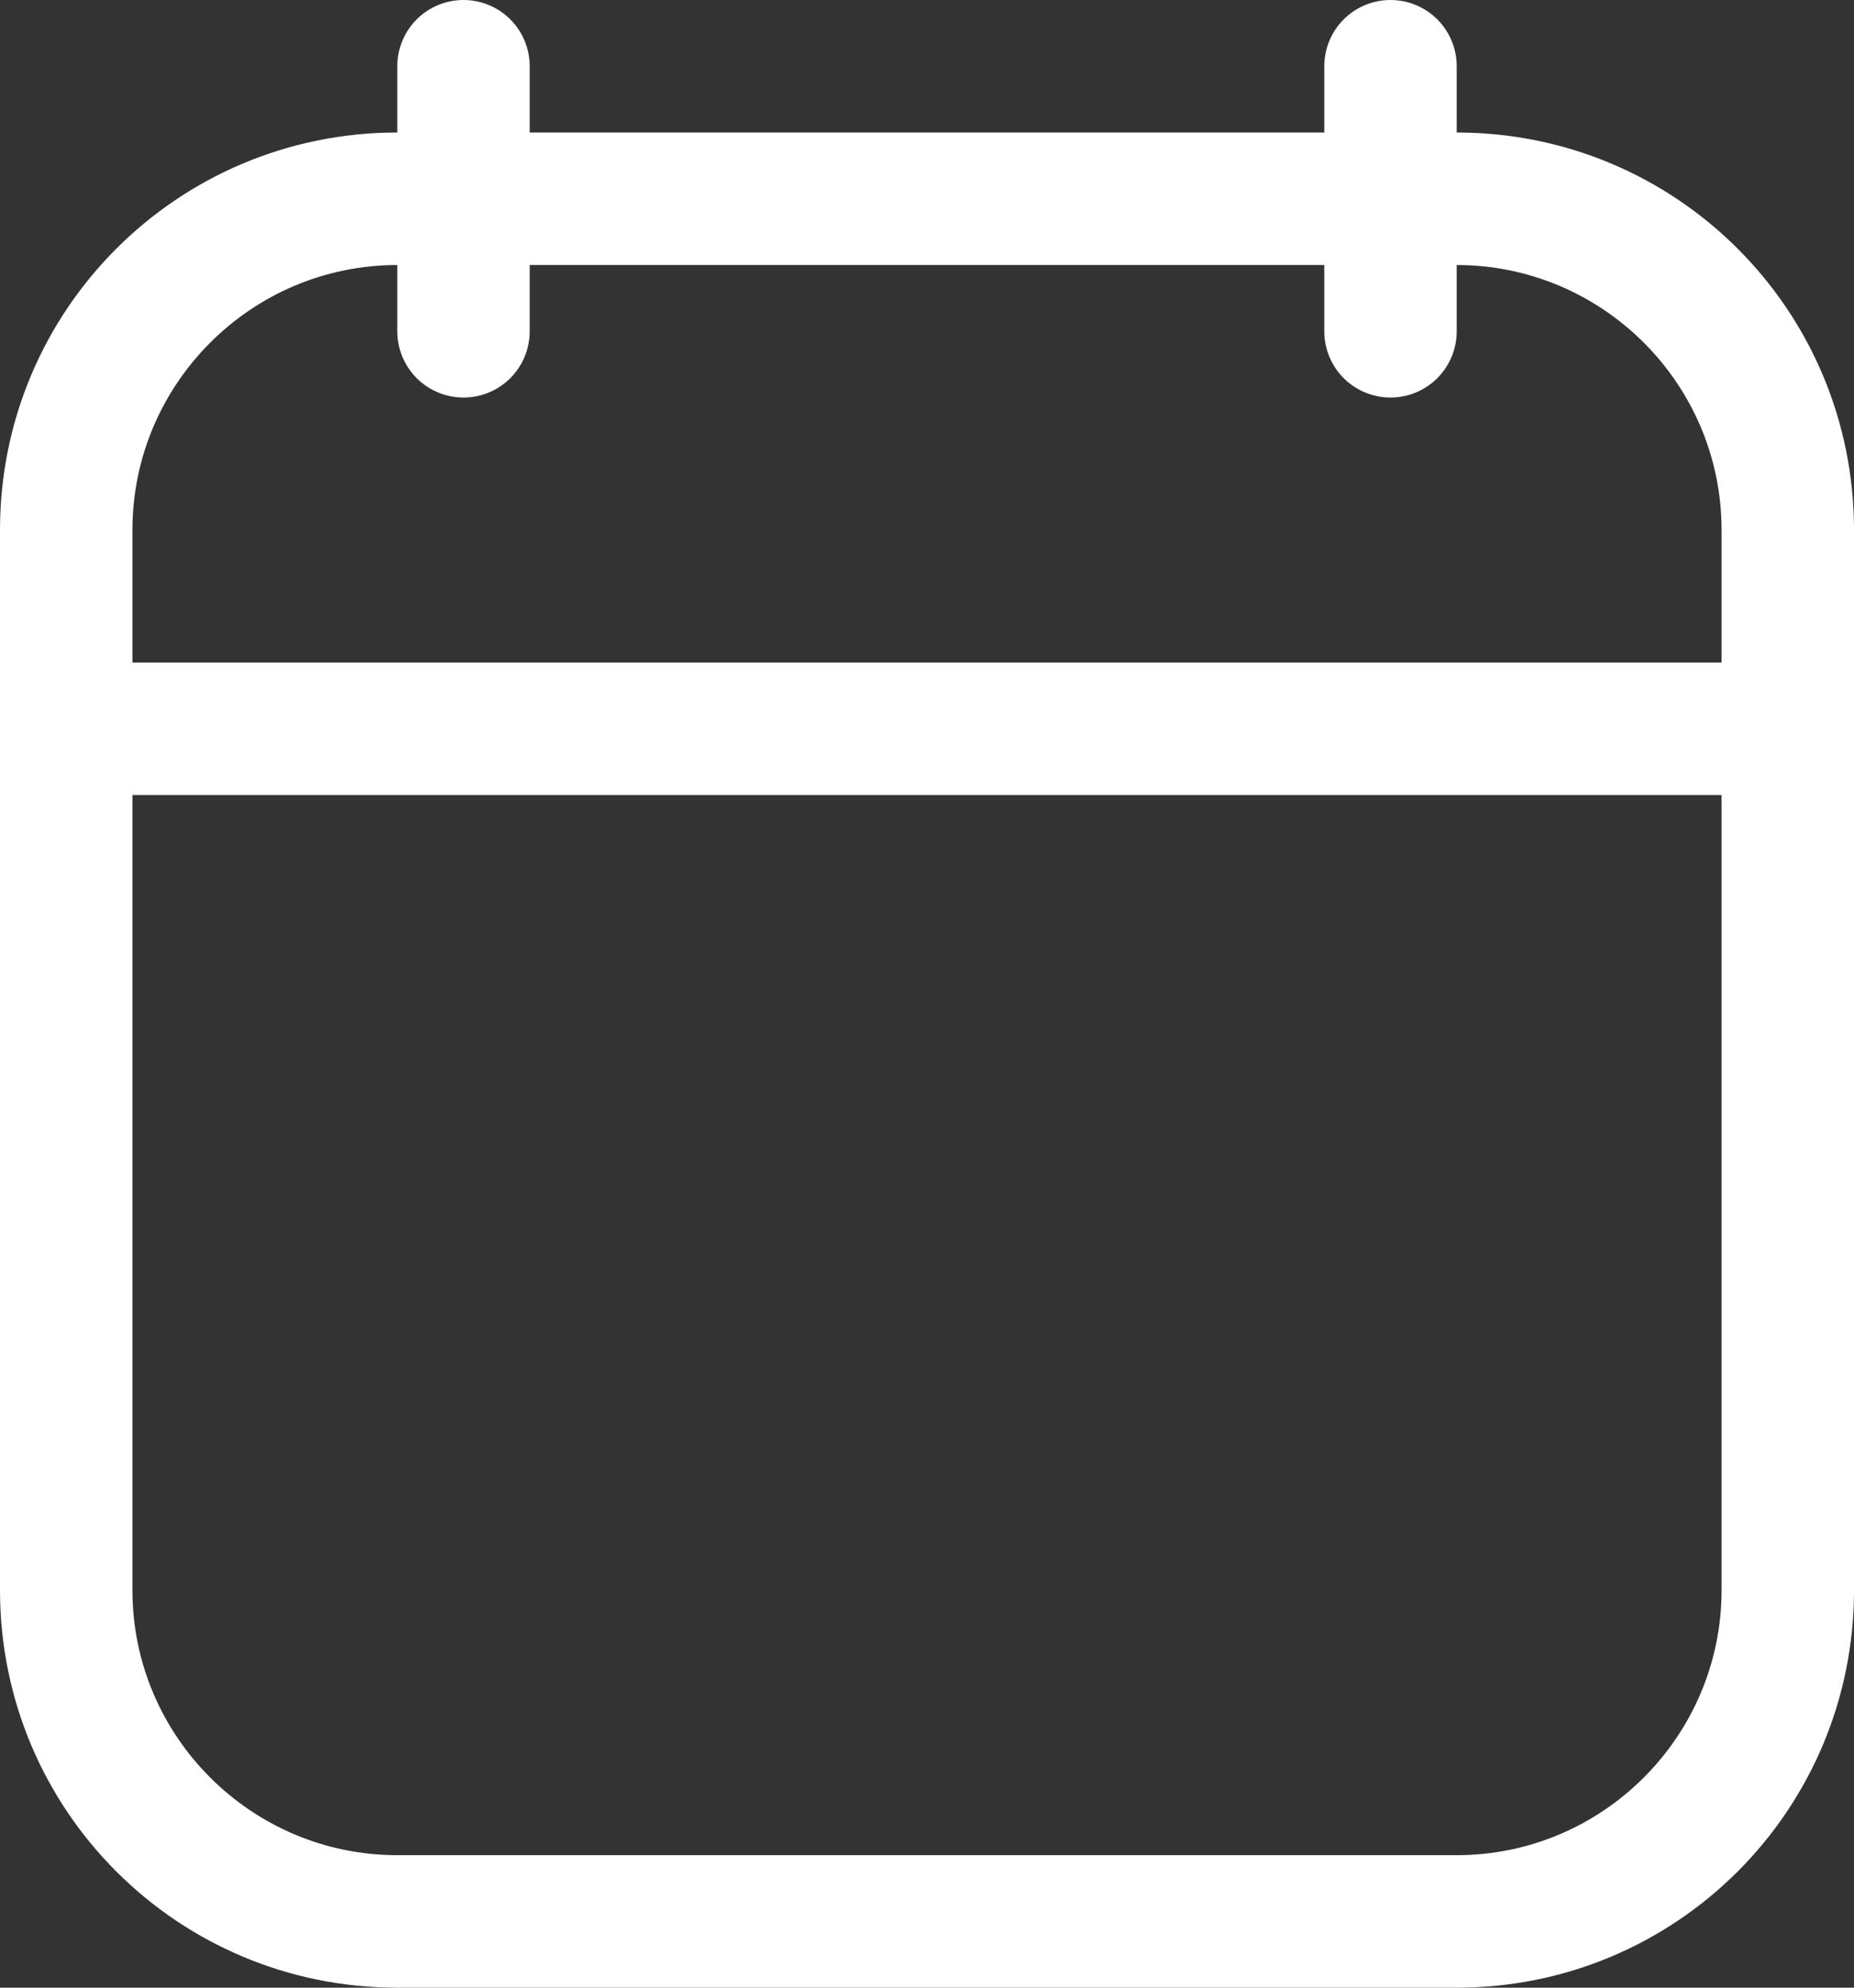 <svg width="42" height="45" viewBox="0 0 42 45" fill="none" xmlns="http://www.w3.org/2000/svg">
<rect x="0" y="0" width="42" height="45" fill="#333333" stroke="none"/>
<path fill-rule="evenodd" clip-rule="evenodd" d="M10.5 0C10.898 0 11.279 0.158 11.561 0.439C11.842 0.721 12 1.102 12 1.5V3H30V1.5C30 1.102 30.158 0.721 30.439 0.439C30.721 0.158 31.102 0 31.5 0C31.898 0 32.279 0.158 32.561 0.439C32.842 0.721 33 1.102 33 1.5V3C37.98 3 42 7.02 42 12V36C42 40.98 37.98 45 33 45H9C4.02 45 0 40.98 0 36V12C0 7.02 4.02 3 9 3V1.5C9 1.102 9.158 0.721 9.439 0.439C9.721 0.158 10.102 0 10.5 0ZM39 12V15H3V12C3 8.7 5.685 6 9 6V7.5C9 7.898 9.158 8.279 9.439 8.561C9.721 8.842 10.102 9 10.5 9C10.898 9 11.279 8.842 11.561 8.561C11.842 8.279 12 7.898 12 7.5V6H30V7.5C30 7.898 30.158 8.279 30.439 8.561C30.721 8.842 31.102 9 31.5 9C31.898 9 32.279 8.842 32.561 8.561C32.842 8.279 33 7.898 33 7.5V6C36.3 6 39 8.685 39 12ZM3 36V18H39V36C39 39.3 36.315 42 33 42H9C5.7 42 3 39.315 3 36Z" fill="white"/>
</svg>
